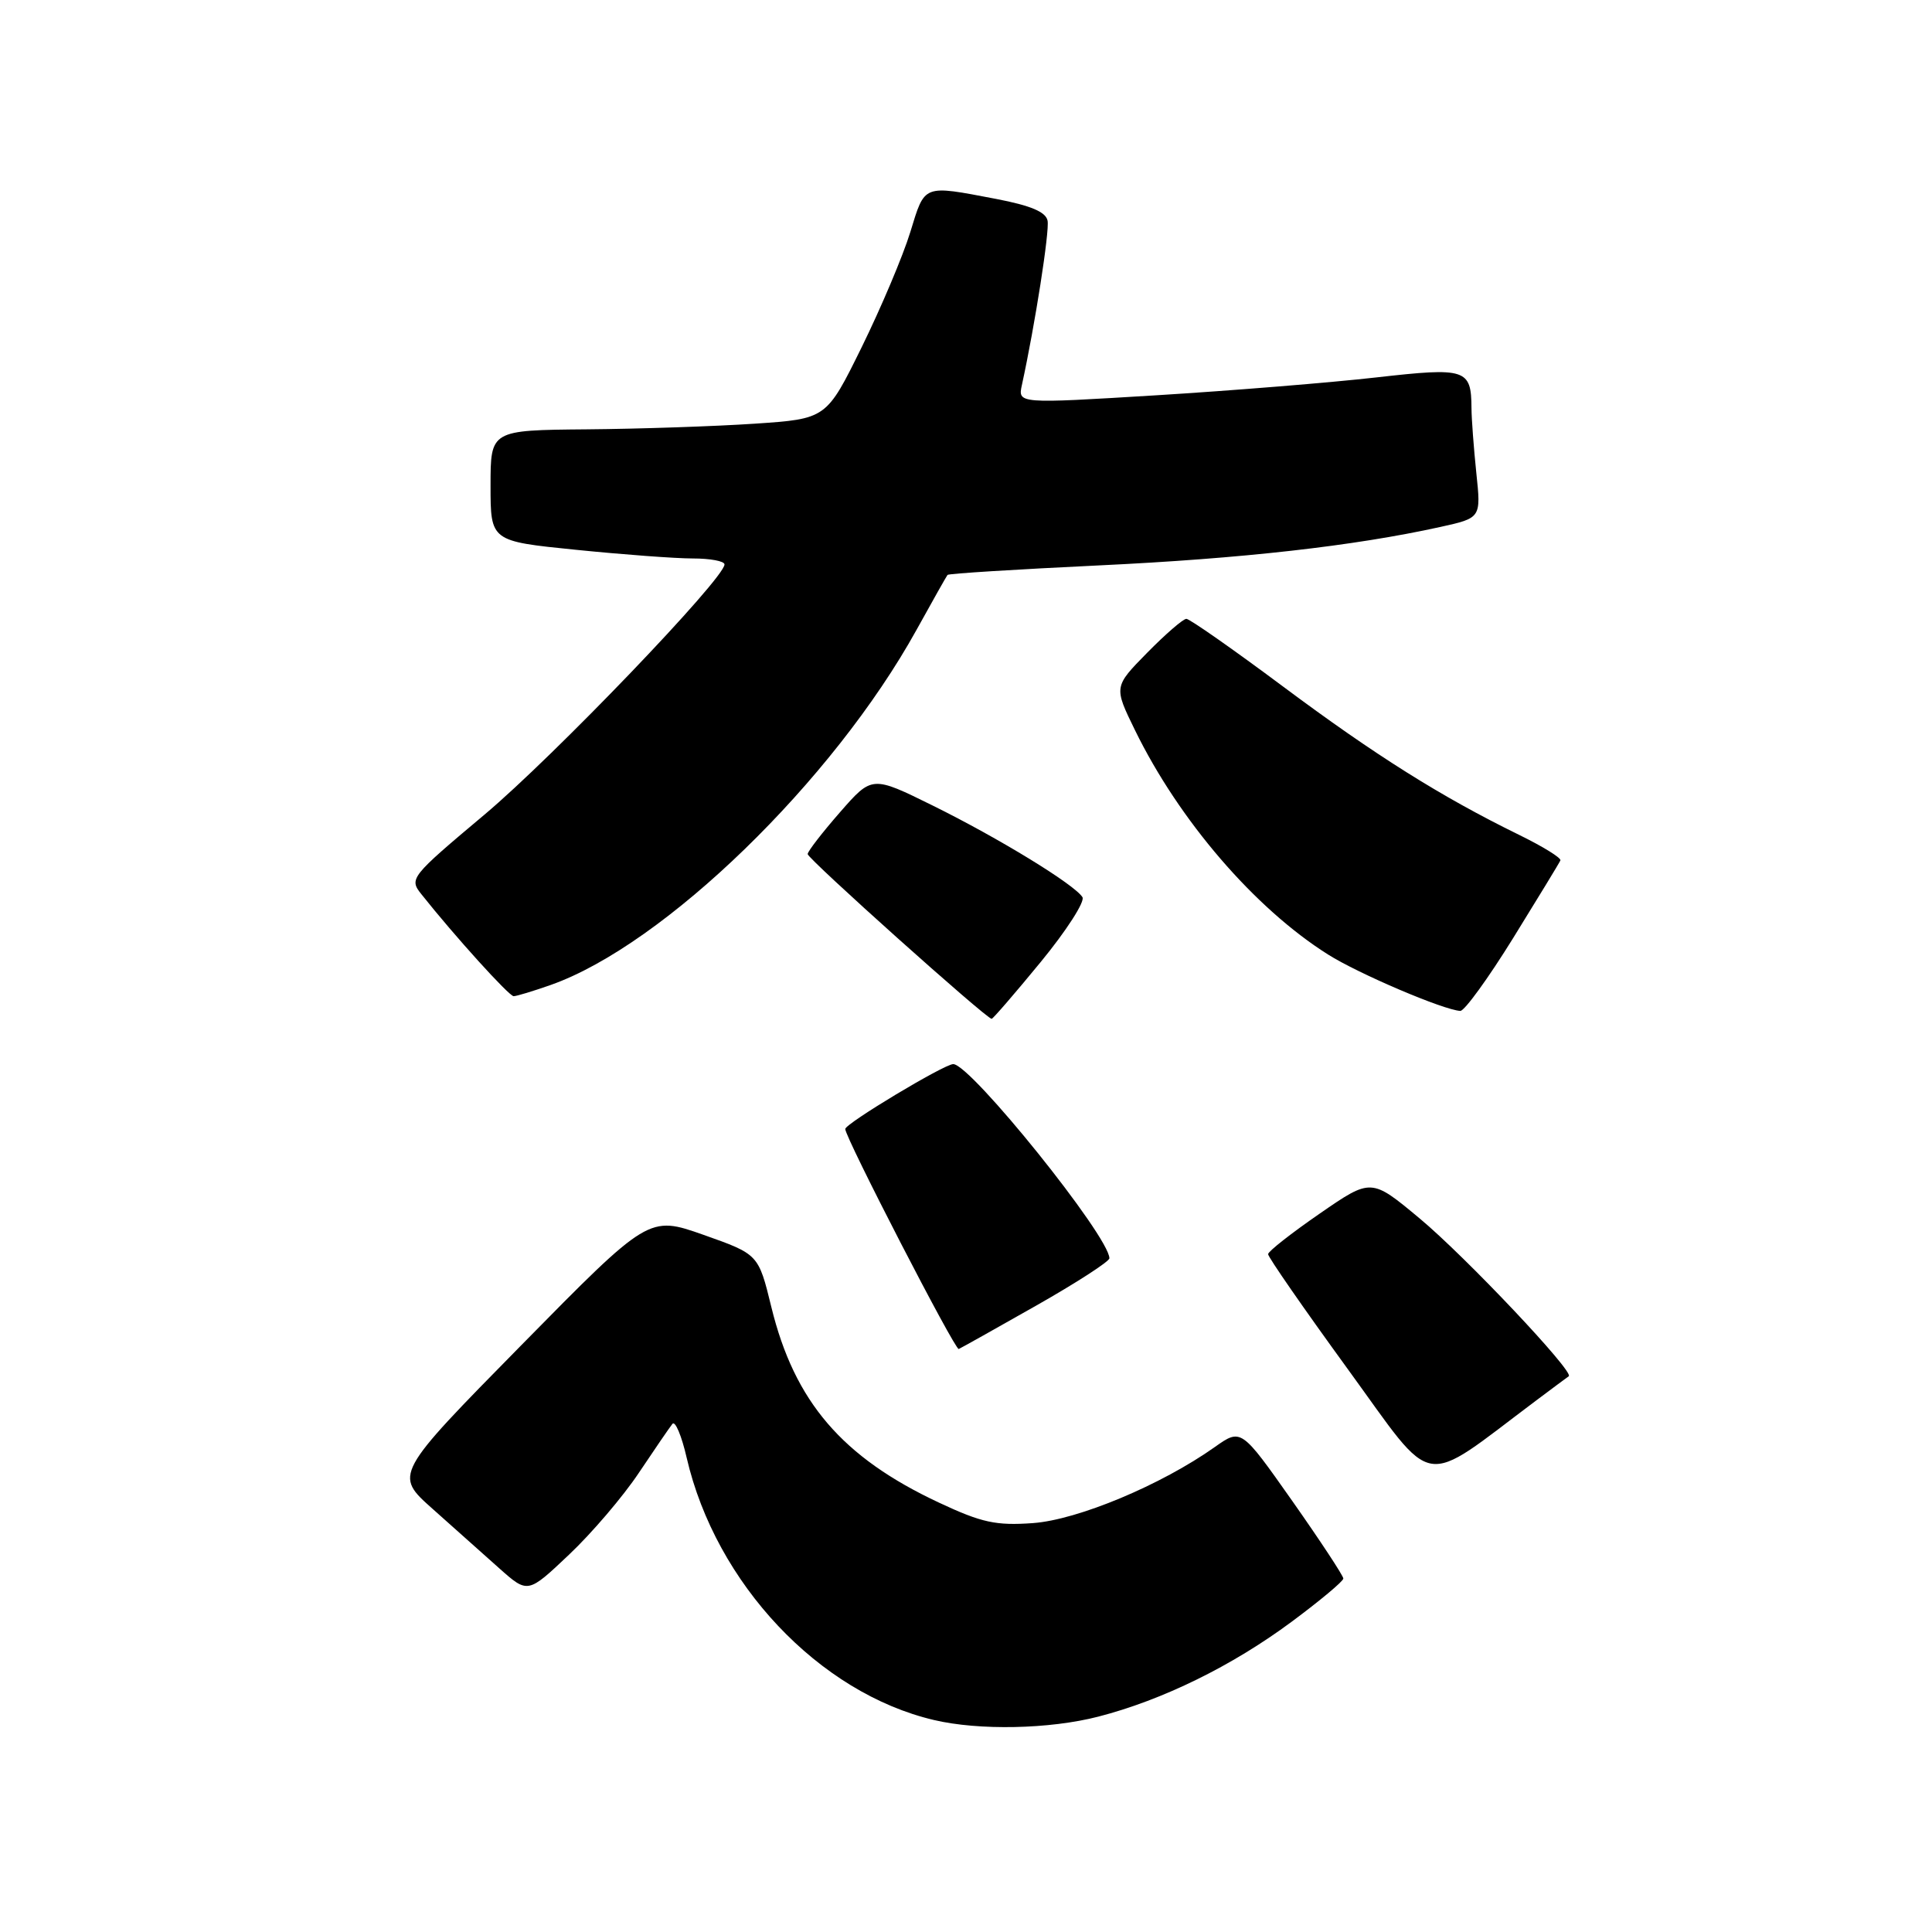 <?xml version="1.0" encoding="UTF-8" standalone="no"?>
<!DOCTYPE svg PUBLIC "-//W3C//DTD SVG 1.1//EN" "http://www.w3.org/Graphics/SVG/1.1/DTD/svg11.dtd" >
<svg xmlns="http://www.w3.org/2000/svg" xmlns:xlink="http://www.w3.org/1999/xlink" version="1.1" viewBox="0 0 256 256">
 <g >
 <path fill="currentColor"
d=" M 145.54 227.46 C 154.04 225.27 163.25 220.75 171.15 214.89 C 174.92 212.09 178.00 209.52 178.00 209.16 C 177.99 208.79 174.95 204.17 171.23 198.88 C 164.46 189.27 164.46 189.27 160.98 191.73 C 153.89 196.76 142.82 201.39 136.86 201.82 C 131.98 202.17 130.08 201.76 124.45 199.12 C 111.59 193.11 105.28 185.74 102.21 173.20 C 100.50 166.20 100.50 166.20 93.24 163.63 C 85.97 161.07 85.97 161.07 69.09 178.23 C 52.21 195.39 52.21 195.39 57.33 199.94 C 60.15 202.45 64.13 206.00 66.19 207.84 C 69.94 211.17 69.94 211.17 75.40 206.00 C 78.41 203.16 82.57 198.28 84.65 195.16 C 86.73 192.05 88.73 189.13 89.10 188.67 C 89.46 188.21 90.32 190.24 90.99 193.17 C 94.85 209.82 108.52 224.33 123.75 227.91 C 129.72 229.32 139.08 229.13 145.54 227.46 Z  M 203.50 185.61 C 205.70 183.96 207.66 182.50 207.87 182.36 C 208.64 181.81 194.18 166.50 188.10 161.44 C 181.69 156.10 181.69 156.10 174.88 160.80 C 171.13 163.39 168.05 165.80 168.03 166.18 C 168.01 166.55 172.77 173.41 178.60 181.43 C 190.37 197.61 188.02 197.22 203.50 185.61 Z  M 137.30 173.00 C 142.64 169.97 147.00 167.15 147.00 166.73 C 147.00 163.85 128.63 141.01 126.31 141.00 C 125.12 141.00 112.00 148.88 112.00 149.60 C 112.00 150.74 126.56 178.97 127.04 178.75 C 127.35 178.61 131.97 176.03 137.30 173.00 Z  M 137.90 127.47 C 141.30 123.33 143.79 119.46 143.43 118.88 C 142.39 117.21 132.38 111.08 123.61 106.75 C 115.55 102.77 115.55 102.77 111.30 107.63 C 108.96 110.31 107.03 112.80 107.02 113.17 C 107.00 113.78 130.70 135.00 131.40 135.00 C 131.57 135.00 134.50 131.61 137.90 127.47 Z  M 200.50 124.30 C 203.80 118.96 206.62 114.34 206.76 114.01 C 206.91 113.69 204.43 112.16 201.26 110.61 C 190.93 105.55 182.23 100.08 170.00 90.96 C 163.39 86.03 157.63 82.00 157.20 82.00 C 156.77 82.00 154.43 84.03 152.00 86.50 C 147.58 91.00 147.58 91.00 150.39 96.75 C 156.23 108.70 166.25 120.35 175.96 126.47 C 180.02 129.04 191.32 133.85 193.50 133.95 C 194.05 133.97 197.20 129.63 200.50 124.30 Z  M 72.98 130.51 C 87.98 125.21 110.37 103.48 121.45 83.45 C 123.56 79.63 125.41 76.36 125.55 76.18 C 125.69 76.00 134.72 75.44 145.60 74.92 C 164.60 74.02 179.41 72.35 190.87 69.82 C 196.25 68.63 196.25 68.63 195.62 62.67 C 195.28 59.39 194.99 55.54 194.98 54.10 C 194.95 48.88 194.28 48.66 182.37 50.01 C 176.39 50.69 163.26 51.76 153.18 52.38 C 134.86 53.50 134.86 53.50 135.41 51.00 C 137.15 43.02 139.08 30.66 138.81 29.25 C 138.59 28.08 136.58 27.24 132.00 26.36 C 122.22 24.50 122.58 24.36 120.62 30.75 C 119.65 33.91 116.75 40.77 114.18 46.00 C 109.50 55.50 109.50 55.50 100.00 56.14 C 94.78 56.49 84.76 56.83 77.75 56.89 C 65.00 57.00 65.00 57.00 65.00 64.35 C 65.00 71.71 65.00 71.71 76.31 72.85 C 82.53 73.48 89.50 74.00 91.81 74.00 C 94.11 74.00 96.00 74.35 96.00 74.79 C 96.00 76.65 73.39 100.22 64.20 107.94 C 54.39 116.18 54.19 116.43 55.83 118.48 C 60.20 123.99 67.45 132.00 68.06 132.00 C 68.44 132.00 70.65 131.33 72.98 130.51 Z "/>
</g>
</svg>